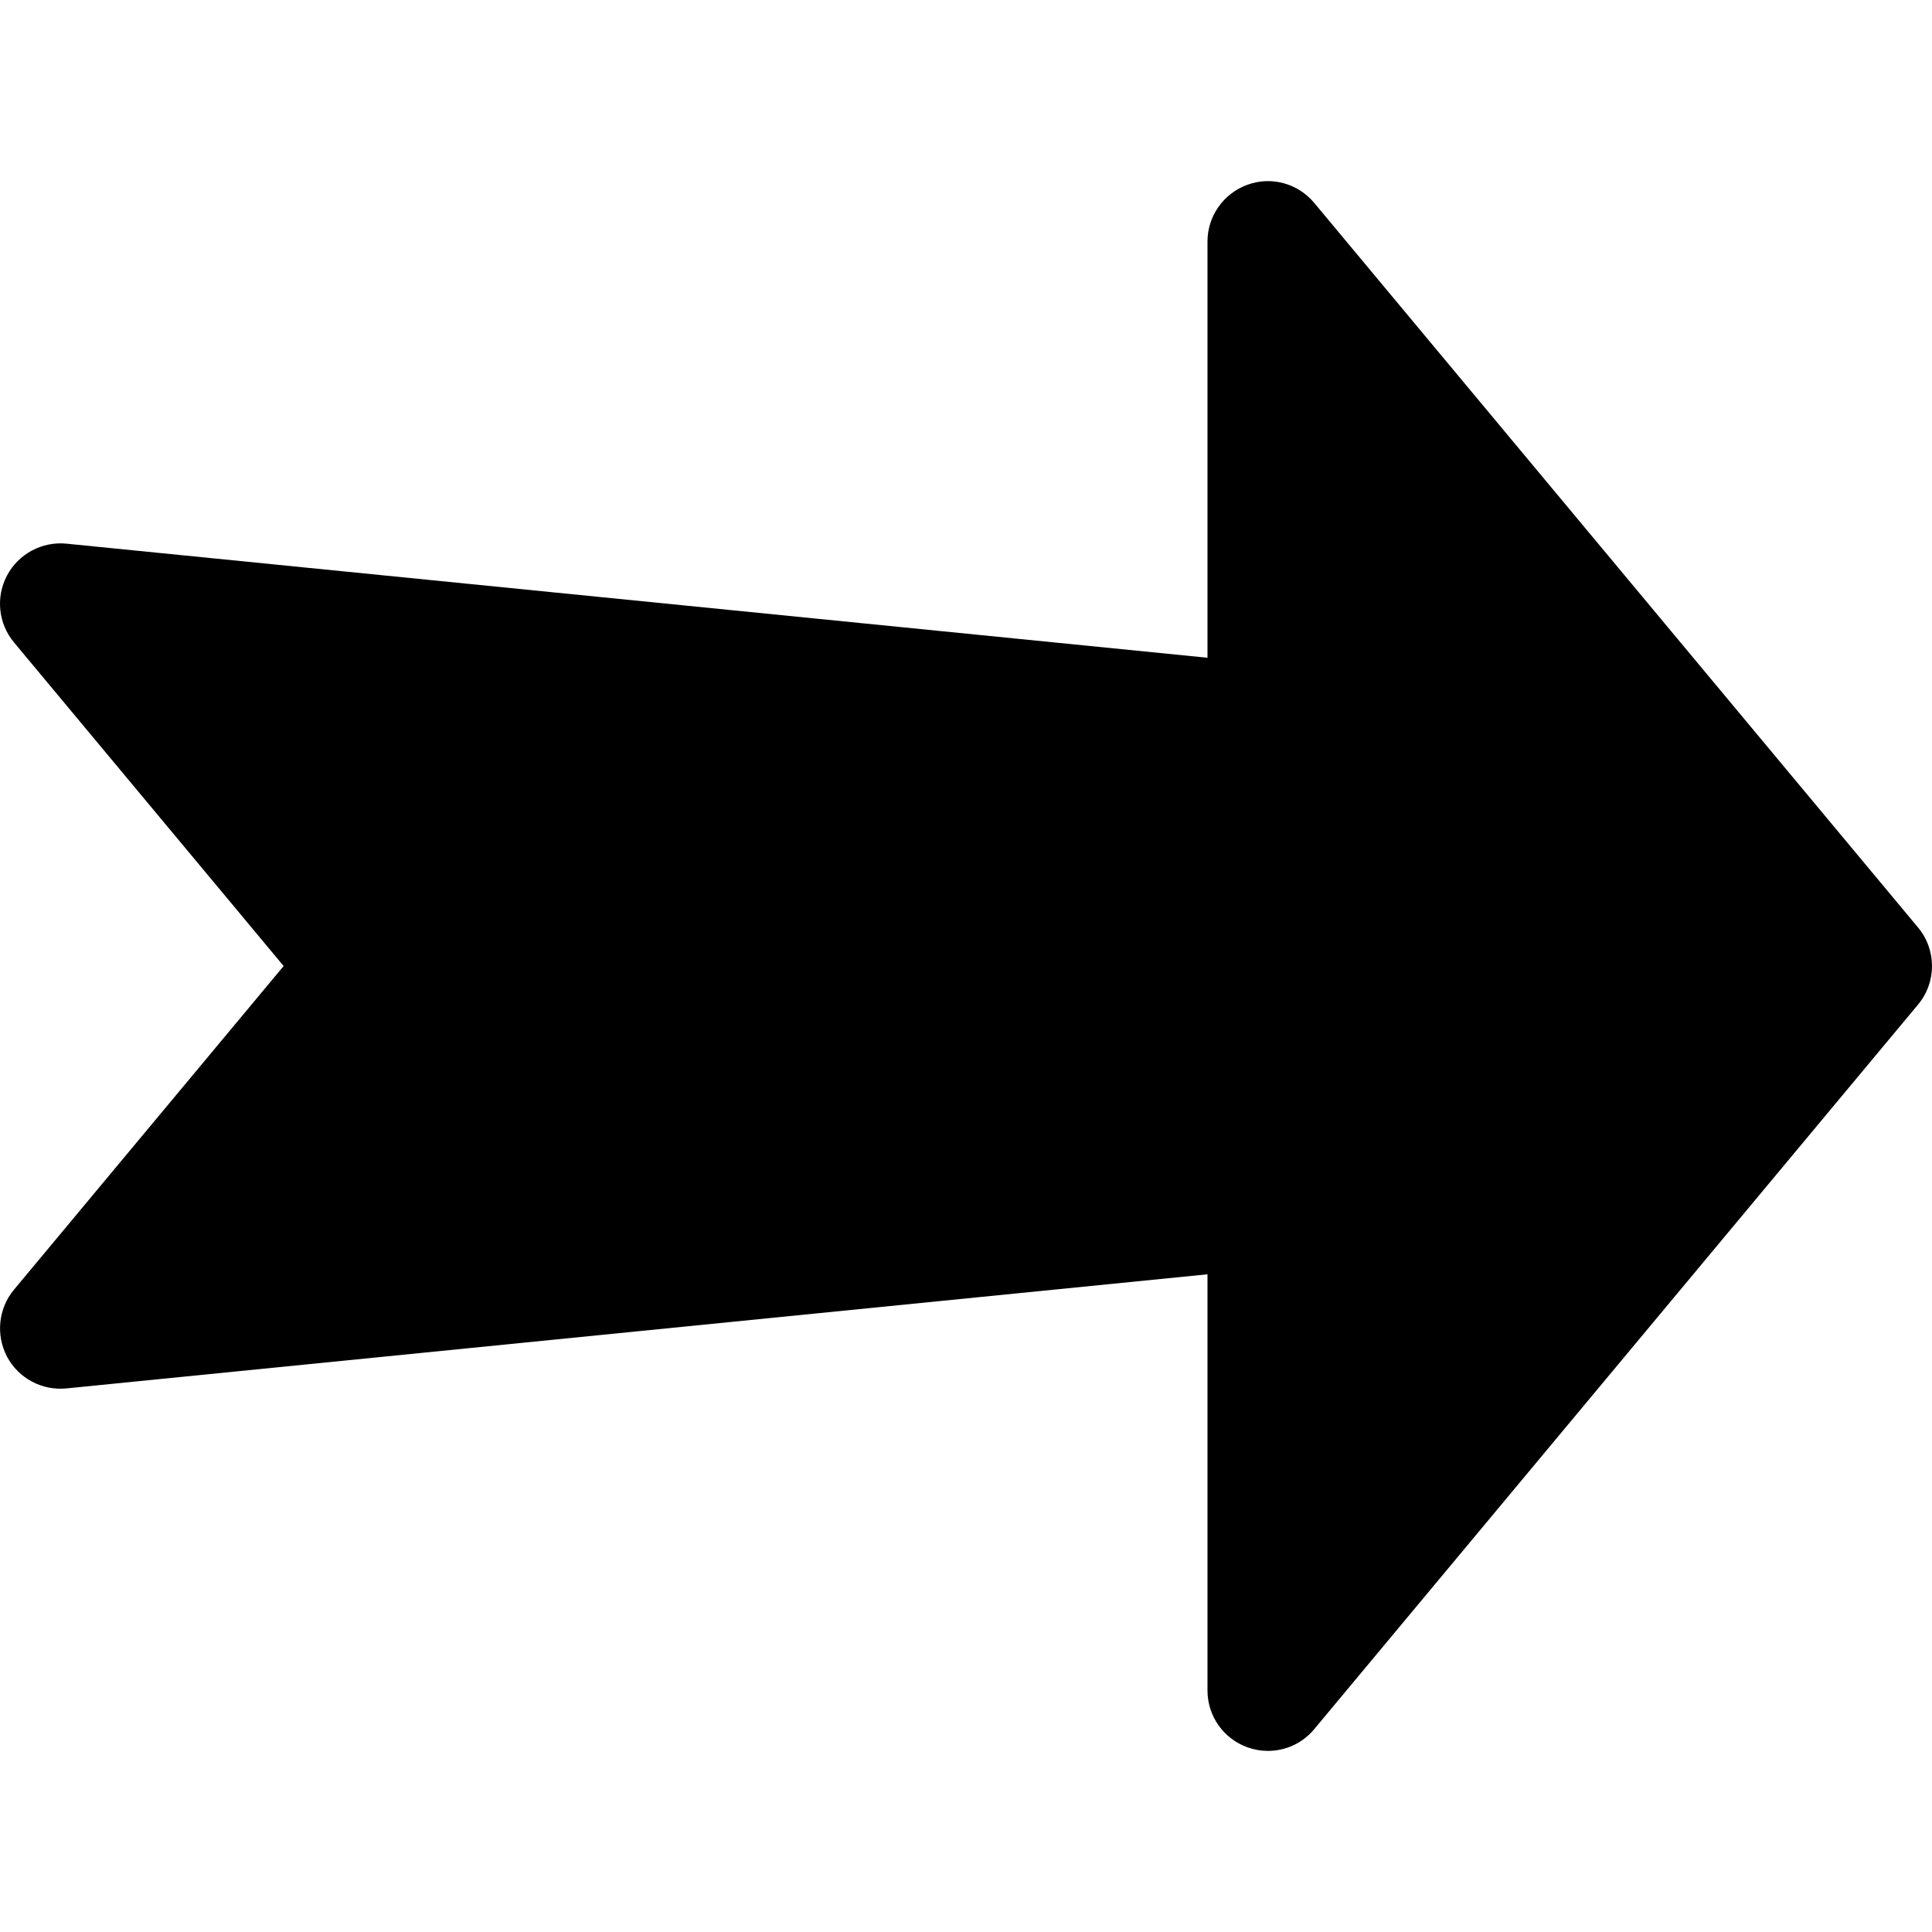 <?xml version="1.0" encoding="iso-8859-1"?>
<!-- Generator: Adobe Illustrator 19.0.0, SVG Export Plug-In . SVG Version: 6.00 Build 0)  -->
<svg version="1.1" id="Capa_1" xmlns="http://www.w3.org/2000/svg" xmlns:xlink="http://www.w3.org/1999/xlink" x="0px" y="0px"
	 viewBox="0 0 512.011 512.011" style="enable-background:new 0 0 512.011 512.011;" xml:space="preserve">
<g>
	<g>
		<path d="M508.291,245.774l-160-192c-4.32-5.184-11.392-7.136-17.728-4.8c-6.336,2.304-10.56,8.32-10.56,15.04v110.304
			l-302.4-30.24c-6.432-0.64-12.704,2.688-15.744,8.448c-3.04,5.728-2.304,12.736,1.856,17.728l71.456,85.76l-71.456,85.76
			c-4.16,4.992-4.864,12-1.856,17.76c3.04,5.728,9.28,9.056,15.744,8.416l302.4-30.24v110.304c0,6.752,4.224,12.736,10.56,15.04
			c1.792,0.64,3.616,0.96,5.44,0.96c4.672,0,9.184-2.016,12.288-5.76l160-192C513.251,260.334,513.251,251.694,508.291,245.774z"/>
	</g>
</g>
<g>
</g>
<g>
</g>
<g>
</g>
<g>
</g>
<g>
</g>
<g>
</g>
<g>
</g>
<g>
</g>
<g>
</g>
<g>
</g>
<g>
</g>
<g>
</g>
<g>
</g>
<g>
</g>
<g>
</g>
</svg>
